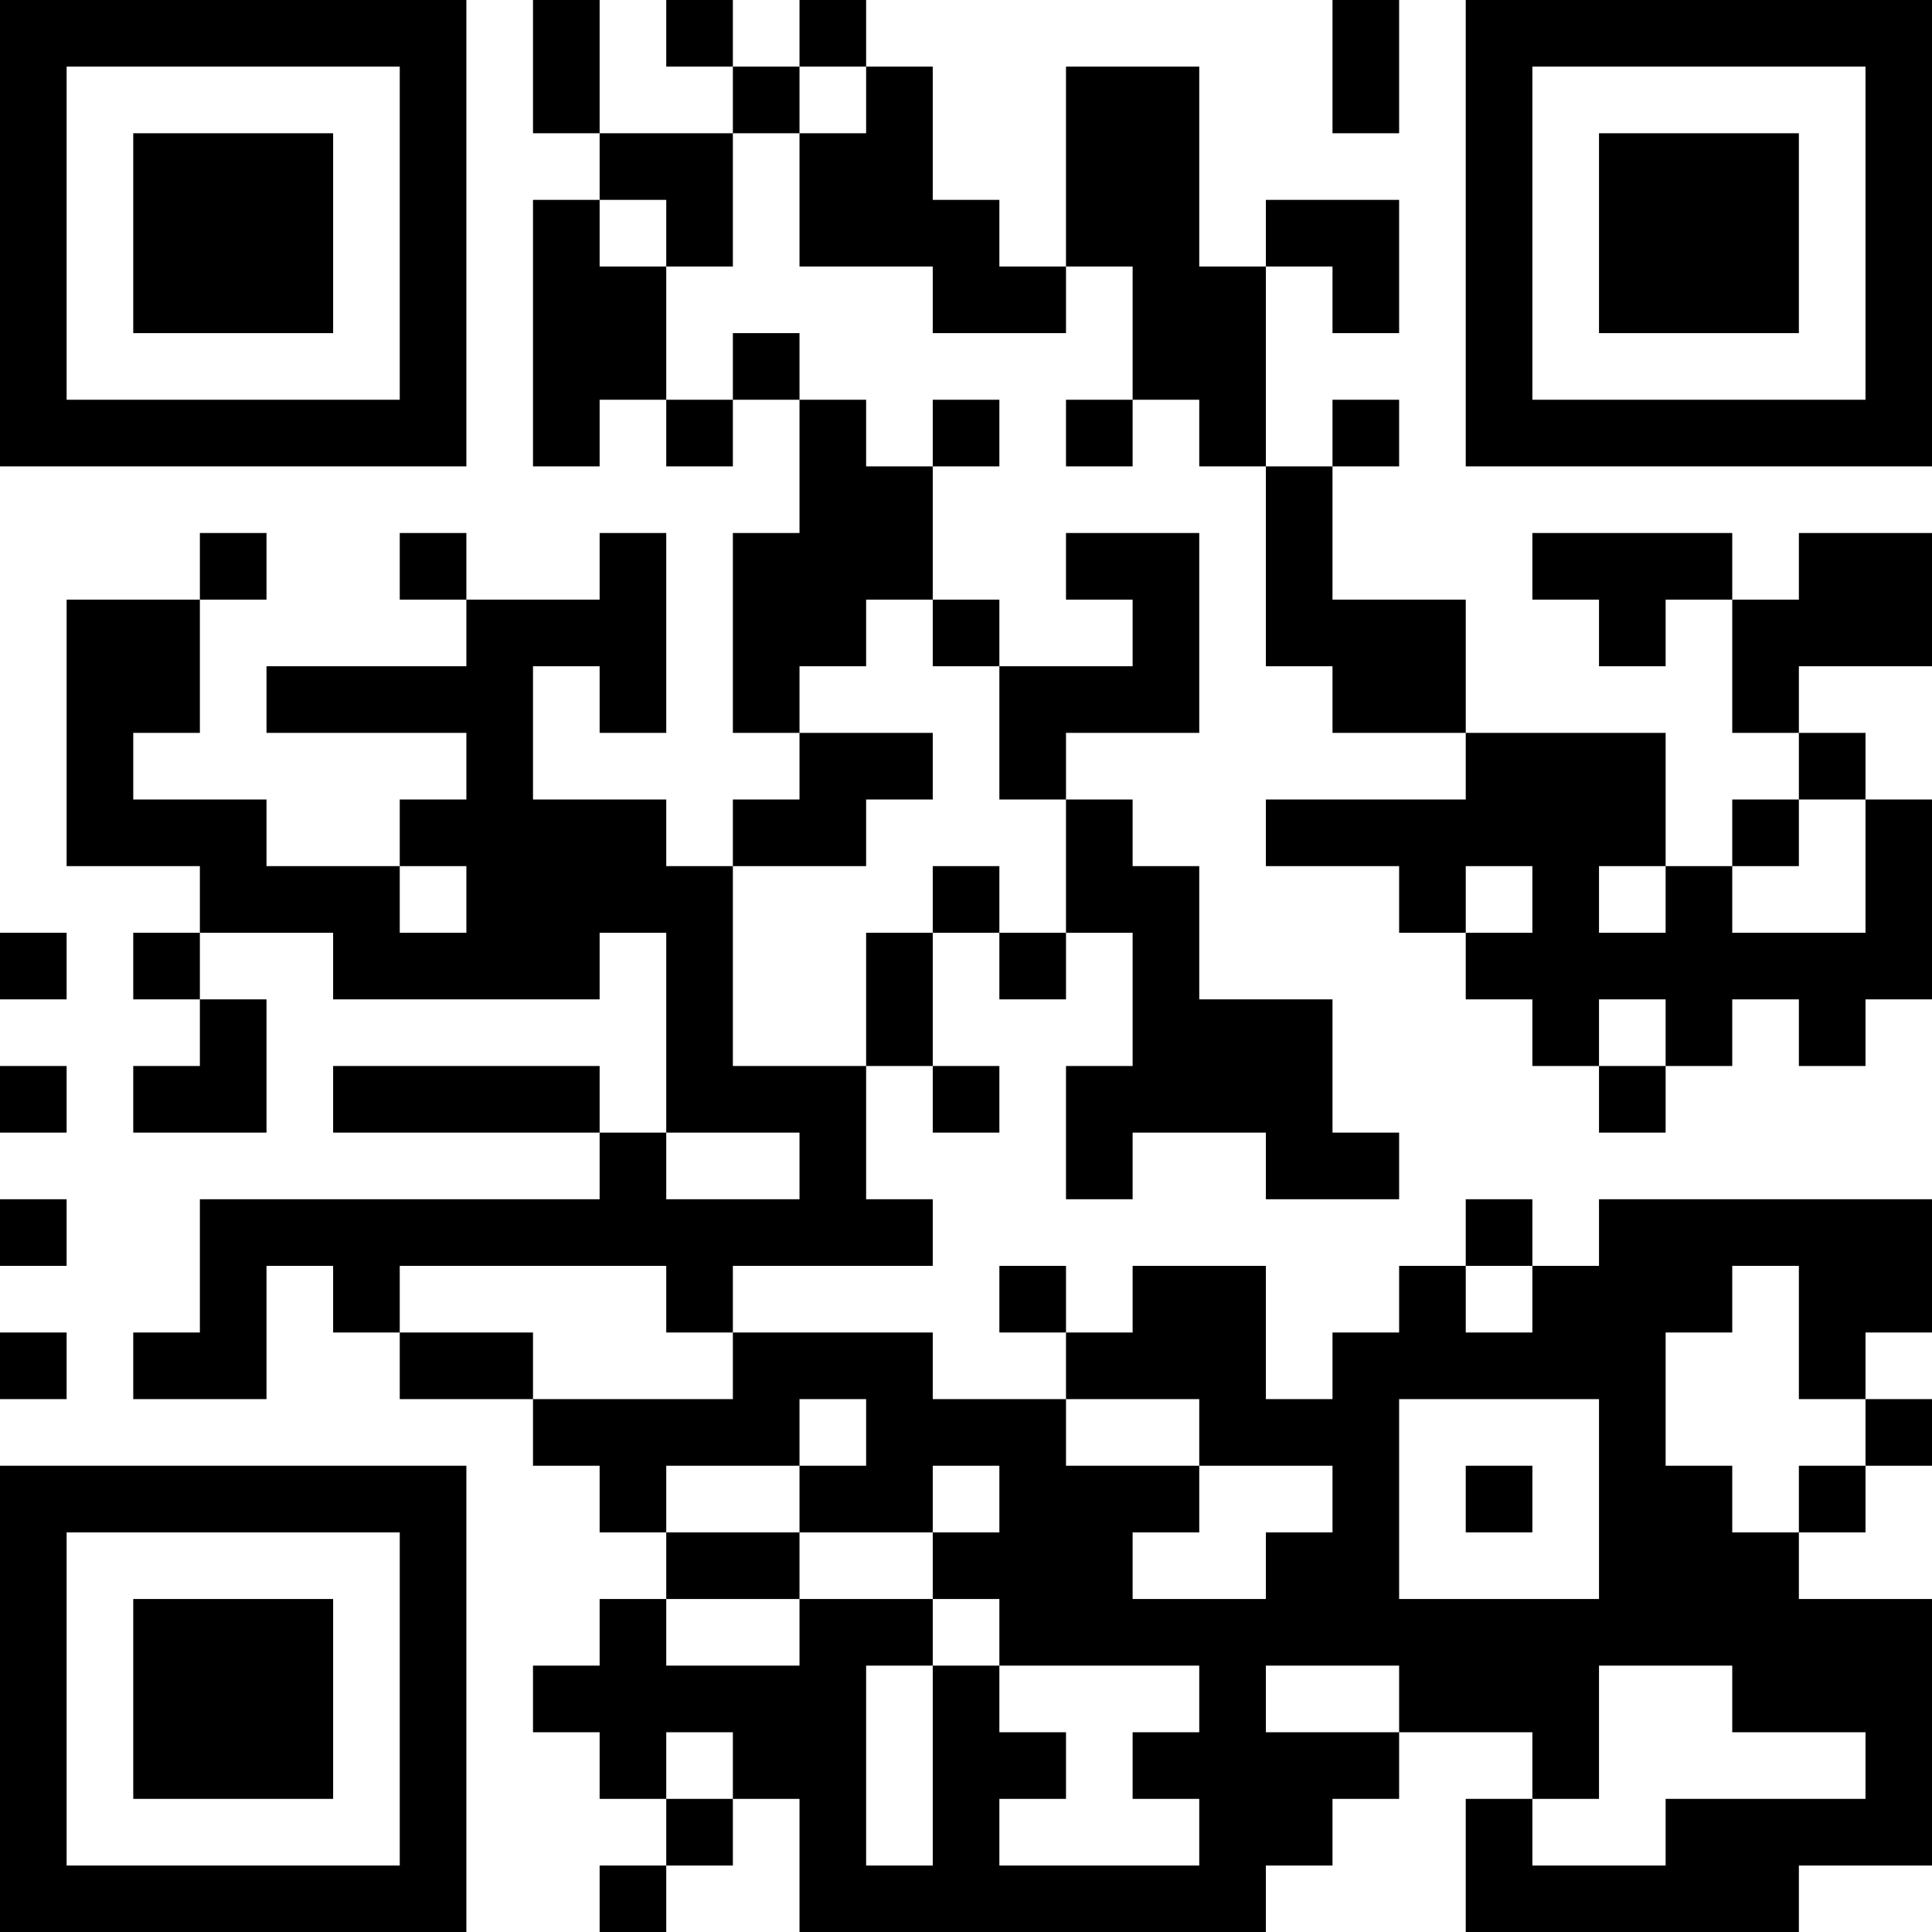 <?xml version="1.0" encoding="UTF-8"?>
<svg xmlns="http://www.w3.org/2000/svg" version="1.1" width="200" height="200" viewBox="0 0 200 200"><rect x="0" y="0" width="200" height="200" fill="#ffffff"/><g transform="scale(6.897)"><g transform="translate(0,0)"><path fill-rule="evenodd" d="M8 0L8 2L9 2L9 3L8 3L8 7L9 7L9 6L10 6L10 7L11 7L11 6L12 6L12 8L11 8L11 11L12 11L12 12L11 12L11 13L10 13L10 12L8 12L8 10L9 10L9 11L10 11L10 8L9 8L9 9L7 9L7 8L6 8L6 9L7 9L7 10L4 10L4 11L7 11L7 12L6 12L6 13L4 13L4 12L2 12L2 11L3 11L3 9L4 9L4 8L3 8L3 9L1 9L1 13L3 13L3 14L2 14L2 15L3 15L3 16L2 16L2 17L4 17L4 15L3 15L3 14L5 14L5 15L9 15L9 14L10 14L10 17L9 17L9 16L5 16L5 17L9 17L9 18L3 18L3 20L2 20L2 21L4 21L4 19L5 19L5 20L6 20L6 21L8 21L8 22L9 22L9 23L10 23L10 24L9 24L9 25L8 25L8 26L9 26L9 27L10 27L10 28L9 28L9 29L10 29L10 28L11 28L11 27L12 27L12 29L19 29L19 28L20 28L20 27L21 27L21 26L23 26L23 27L22 27L22 29L27 29L27 28L29 28L29 24L27 24L27 23L28 23L28 22L29 22L29 21L28 21L28 20L29 20L29 18L24 18L24 19L23 19L23 18L22 18L22 19L21 19L21 20L20 20L20 21L19 21L19 19L17 19L17 20L16 20L16 19L15 19L15 20L16 20L16 21L14 21L14 20L11 20L11 19L14 19L14 18L13 18L13 16L14 16L14 17L15 17L15 16L14 16L14 14L15 14L15 15L16 15L16 14L17 14L17 16L16 16L16 18L17 18L17 17L19 17L19 18L21 18L21 17L20 17L20 15L18 15L18 13L17 13L17 12L16 12L16 11L18 11L18 8L16 8L16 9L17 9L17 10L15 10L15 9L14 9L14 7L15 7L15 6L14 6L14 7L13 7L13 6L12 6L12 5L11 5L11 6L10 6L10 4L11 4L11 2L12 2L12 4L14 4L14 5L16 5L16 4L17 4L17 6L16 6L16 7L17 7L17 6L18 6L18 7L19 7L19 10L20 10L20 11L22 11L22 12L19 12L19 13L21 13L21 14L22 14L22 15L23 15L23 16L24 16L24 17L25 17L25 16L26 16L26 15L27 15L27 16L28 16L28 15L29 15L29 12L28 12L28 11L27 11L27 10L29 10L29 8L27 8L27 9L26 9L26 8L23 8L23 9L24 9L24 10L25 10L25 9L26 9L26 11L27 11L27 12L26 12L26 13L25 13L25 11L22 11L22 9L20 9L20 7L21 7L21 6L20 6L20 7L19 7L19 4L20 4L20 5L21 5L21 3L19 3L19 4L18 4L18 1L16 1L16 4L15 4L15 3L14 3L14 1L13 1L13 0L12 0L12 1L11 1L11 0L10 0L10 1L11 1L11 2L9 2L9 0ZM20 0L20 2L21 2L21 0ZM12 1L12 2L13 2L13 1ZM9 3L9 4L10 4L10 3ZM13 9L13 10L12 10L12 11L14 11L14 12L13 12L13 13L11 13L11 16L13 16L13 14L14 14L14 13L15 13L15 14L16 14L16 12L15 12L15 10L14 10L14 9ZM27 12L27 13L26 13L26 14L28 14L28 12ZM6 13L6 14L7 14L7 13ZM22 13L22 14L23 14L23 13ZM24 13L24 14L25 14L25 13ZM0 14L0 15L1 15L1 14ZM24 15L24 16L25 16L25 15ZM0 16L0 17L1 17L1 16ZM10 17L10 18L12 18L12 17ZM0 18L0 19L1 19L1 18ZM6 19L6 20L8 20L8 21L11 21L11 20L10 20L10 19ZM22 19L22 20L23 20L23 19ZM26 19L26 20L25 20L25 22L26 22L26 23L27 23L27 22L28 22L28 21L27 21L27 19ZM0 20L0 21L1 21L1 20ZM12 21L12 22L10 22L10 23L12 23L12 24L10 24L10 25L12 25L12 24L14 24L14 25L13 25L13 28L14 28L14 25L15 25L15 26L16 26L16 27L15 27L15 28L18 28L18 27L17 27L17 26L18 26L18 25L15 25L15 24L14 24L14 23L15 23L15 22L14 22L14 23L12 23L12 22L13 22L13 21ZM16 21L16 22L18 22L18 23L17 23L17 24L19 24L19 23L20 23L20 22L18 22L18 21ZM21 21L21 24L24 24L24 21ZM22 22L22 23L23 23L23 22ZM19 25L19 26L21 26L21 25ZM24 25L24 27L23 27L23 28L25 28L25 27L28 27L28 26L26 26L26 25ZM10 26L10 27L11 27L11 26ZM0 0L0 7L7 7L7 0ZM1 1L1 6L6 6L6 1ZM2 2L2 5L5 5L5 2ZM22 0L22 7L29 7L29 0ZM23 1L23 6L28 6L28 1ZM24 2L24 5L27 5L27 2ZM0 22L0 29L7 29L7 22ZM1 23L1 28L6 28L6 23ZM2 24L2 27L5 27L5 24Z" fill="#000000"/></g></g></svg>
